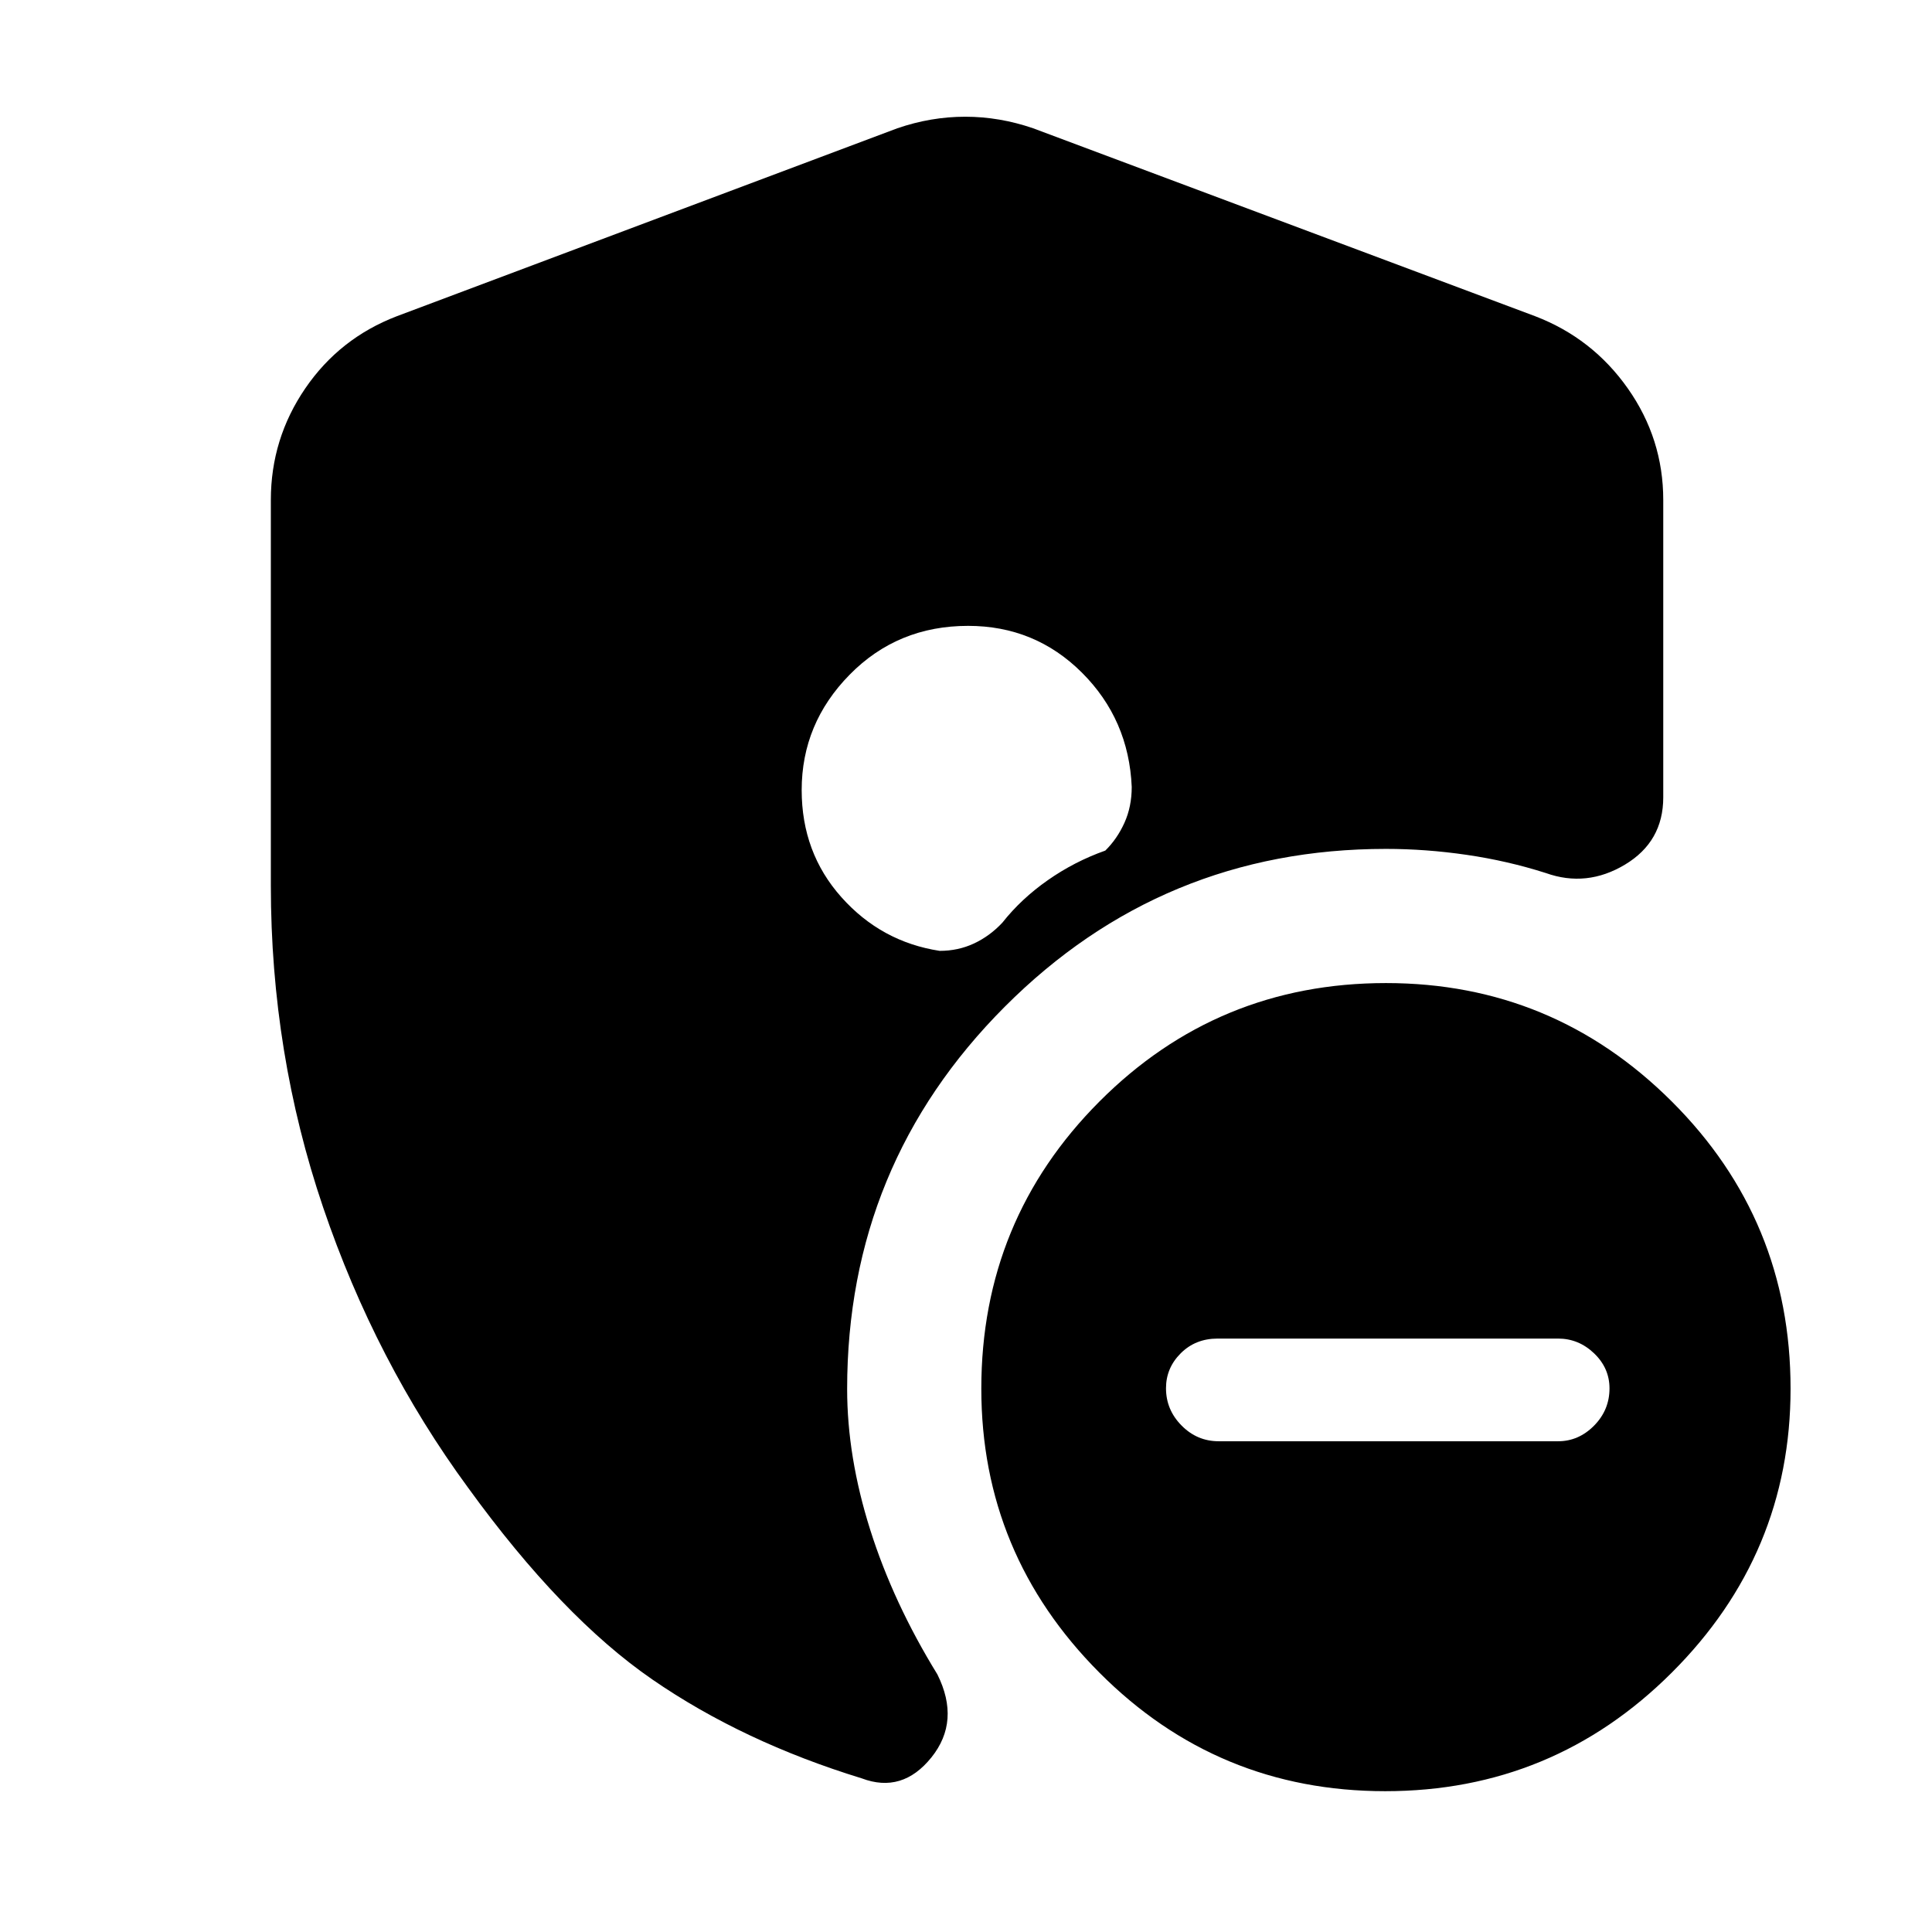 <svg xmlns="http://www.w3.org/2000/svg" height="40" viewBox="0 -960 960 960" width="40"><path d="M605.55-243.85h168.67q10.2 0 17.87-7.76 7.66-7.76 7.66-18.51 0-10.09-7.66-17.42-7.67-7.33-17.89-7.33H605.03q-11 0-18.32 7.3-7.33 7.31-7.33 17.37 0 10.72 7.73 18.53 7.72 7.82 18.44 7.82Zm82.76 173.88q-83.35 0-142.03-58.91-58.67-58.92-58.67-141.1 0-83.82 58.69-142.68 58.69-58.86 142.39-58.86 83.02 0 142.03 58.86 59 58.86 59 142.68 0 82.18-59.03 141.1-59.02 58.91-142.38 58.91ZM134.58-520v-191.54q0-30.43 17.08-55.44 17.09-25.01 45.54-35.9l248.66-93.37q16.73-5.75 33.76-5.75 17.02 0 33.76 5.75l249.42 93.37q28.45 10.89 46.06 35.9 17.6 25.01 17.6 55.44v147.74q0 22.02-19.03 33.43t-39.3 4.18q-19.1-6.09-39.35-9.04-20.24-2.96-40.11-2.96-111.18 0-189.45 78.47-78.28 78.47-78.28 189.92 0 33.67 11.46 69.93 11.46 36.26 33.39 71.89 11.52 23.18-2.97 41.22-14.48 18.04-34.64 10.41-59.11-18.16-104.06-49.14-44.95-30.99-91.51-95.25-46.04-62.74-72.04-139.29-25.99-76.55-25.99-159.97Zm346.44-129.01q-34.99 0-58.83 24.25-23.84 24.25-23.84 57.35 0 31.11 19.77 53.26 19.78 22.16 48.79 26.63 9.2 0 17.06-3.67 7.85-3.67 14.09-10.33 9.36-11.86 22.59-21.12 13.23-9.27 28.57-14.71 5.9-5.81 9.51-13.81 3.62-8.01 3.62-17.81-1.44-33.54-24.74-56.79-23.31-23.25-56.59-23.25Z"/></svg>
